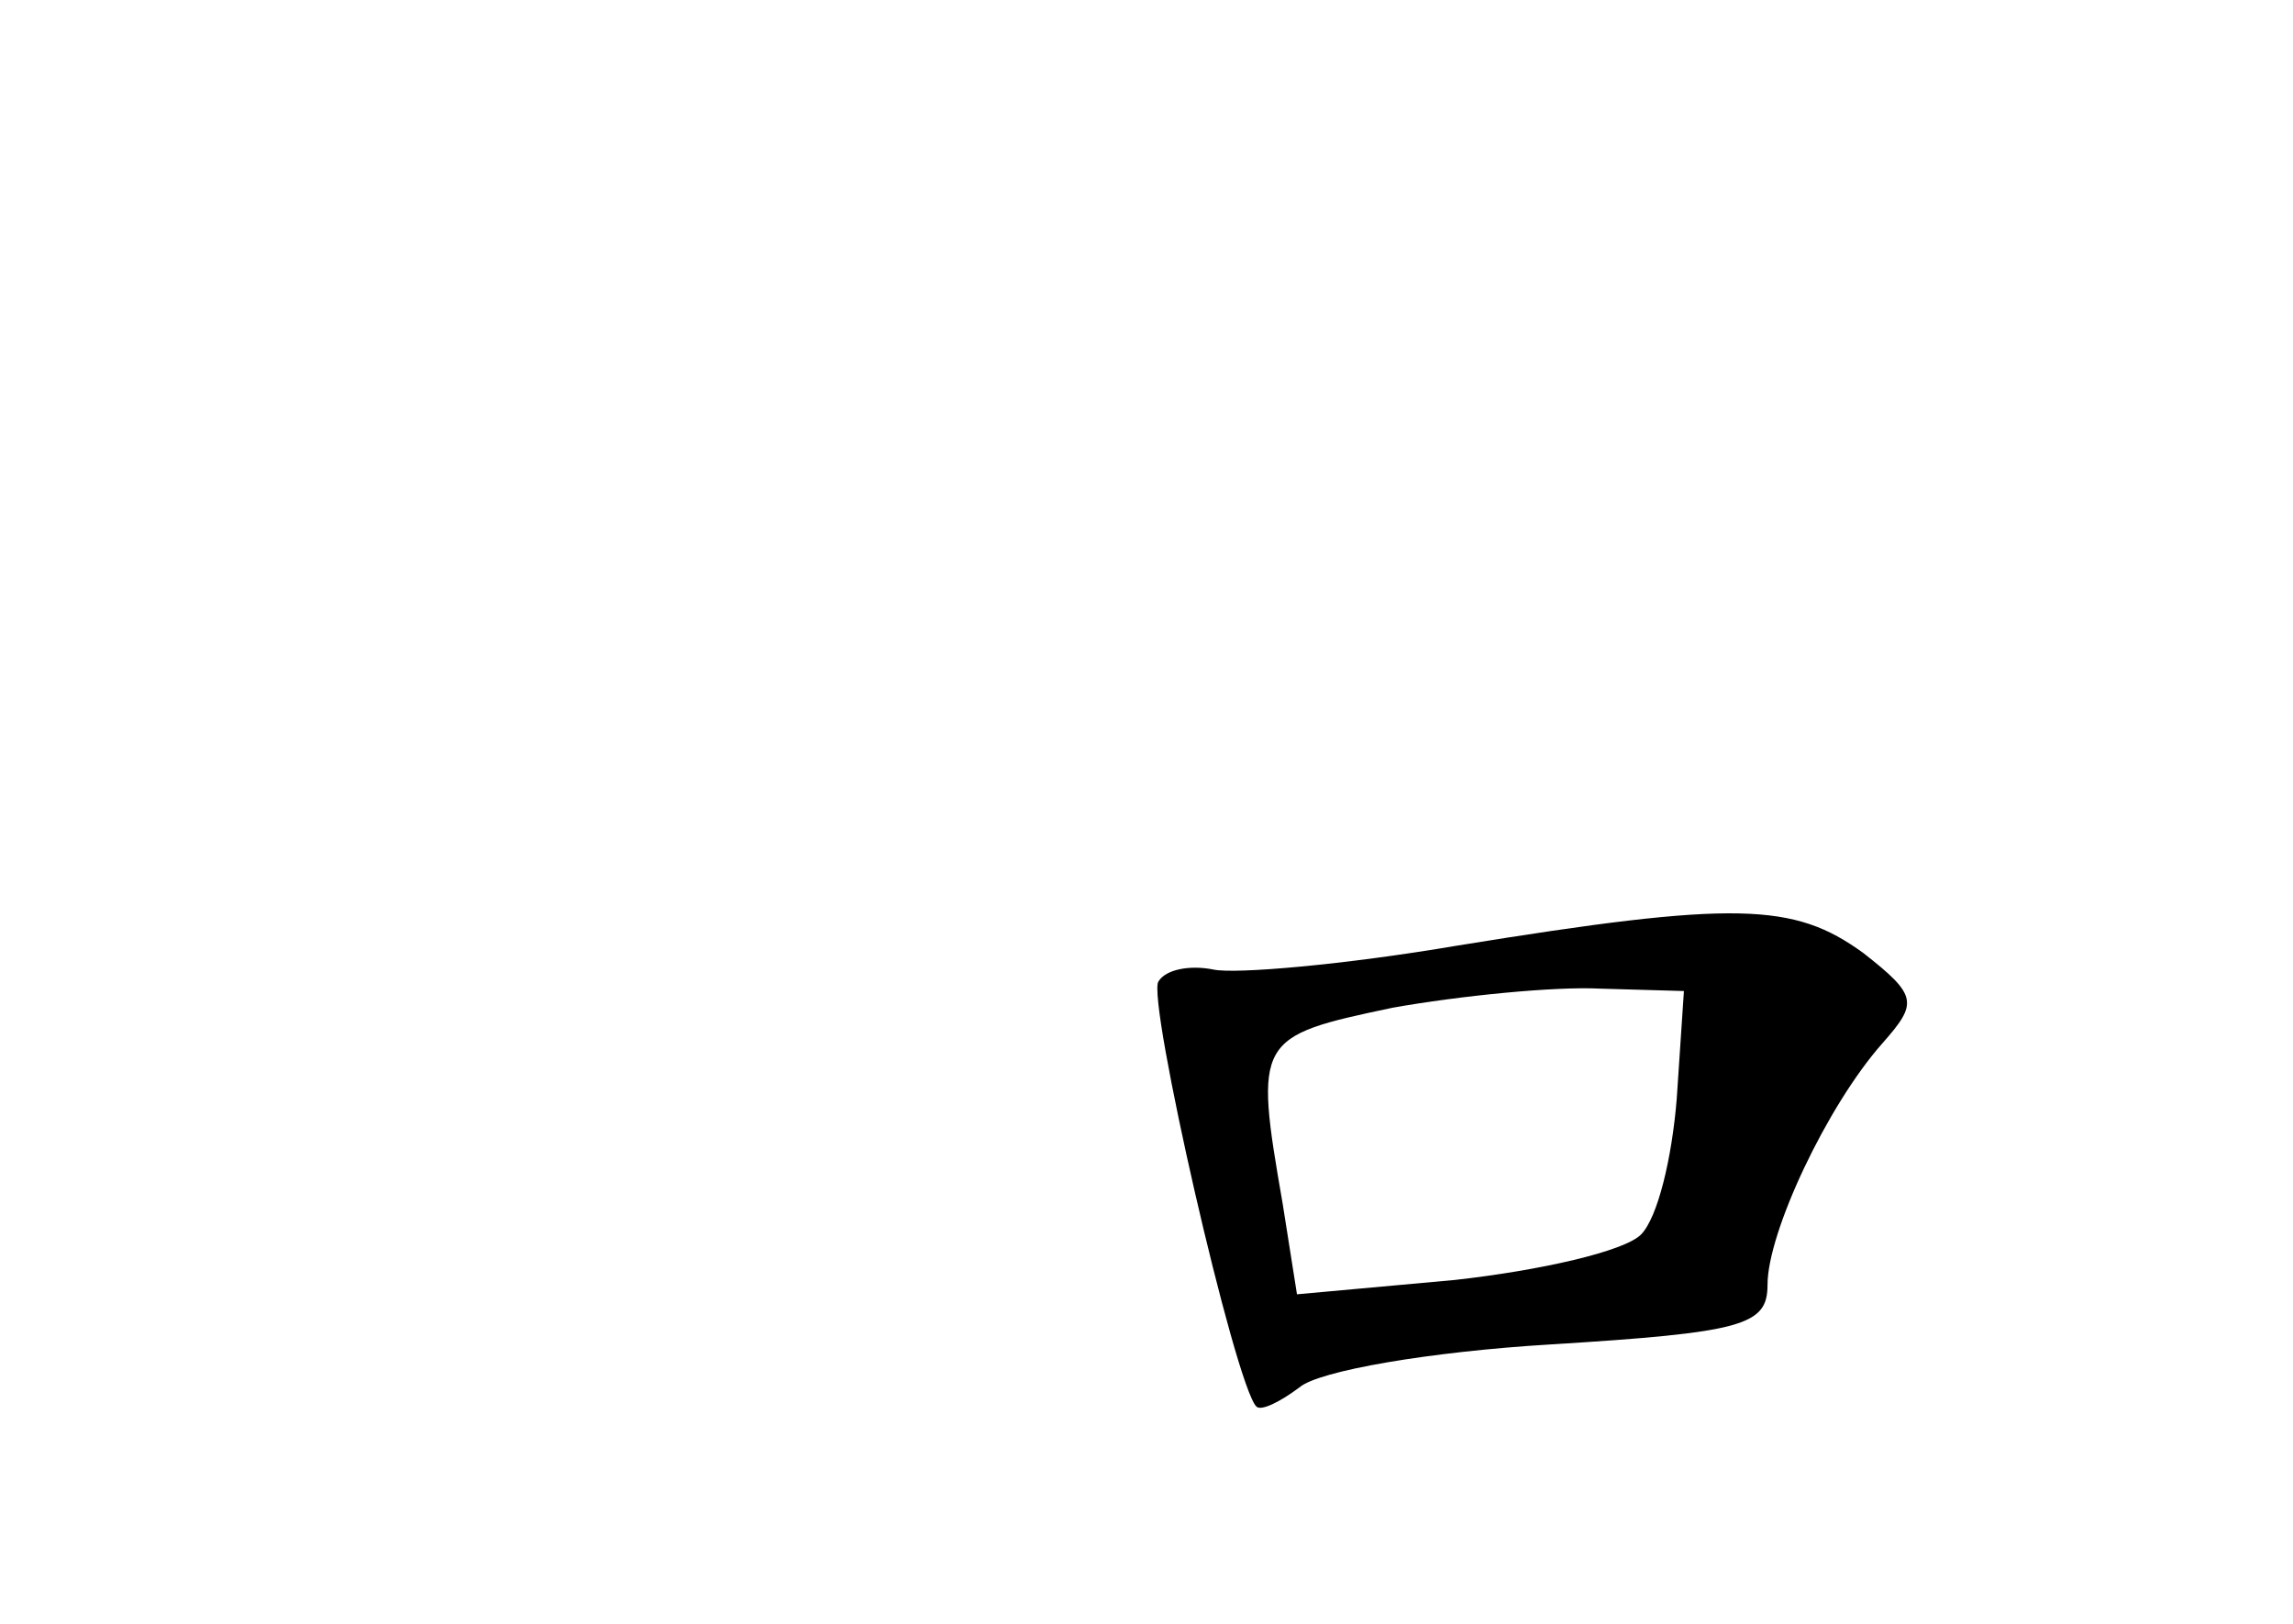 <?xml version="1.0" standalone="no"?>
<!DOCTYPE svg PUBLIC "-//W3C//DTD SVG 20010904//EN"
 "http://www.w3.org/TR/2001/REC-SVG-20010904/DTD/svg10.dtd">
<svg version="1.0" xmlns="http://www.w3.org/2000/svg"
 width="96pt" height="68pt" viewBox="0 0 96 68"
 preserveAspectRatio="xMidYMid meet">
<g transform="translate(0,68) scale(0.1,-0.1)"
fill="#000000" stroke="none">
<path d="M610 284 c-47 -8 -93 -12 -102 -10 -10 2 -20 0 -23 -5 -5 -7 32 -169
41 -178 2 -2 10 2 18 8 8 7 55 15 105 18 81 5 91 8 91 25 0 22 25 75 48 101
15 17 15 20 -8 38 -29 21 -53 22 -170 3z m92 -64 c-2 -25 -8 -50 -15 -57 -7
-7 -42 -15 -78 -19 l-66 -6 -6 38 c-12 69 -11 70 46 82 28 5 68 9 87 8 l35 -1
-3 -45z"/>
</g>
</svg>
